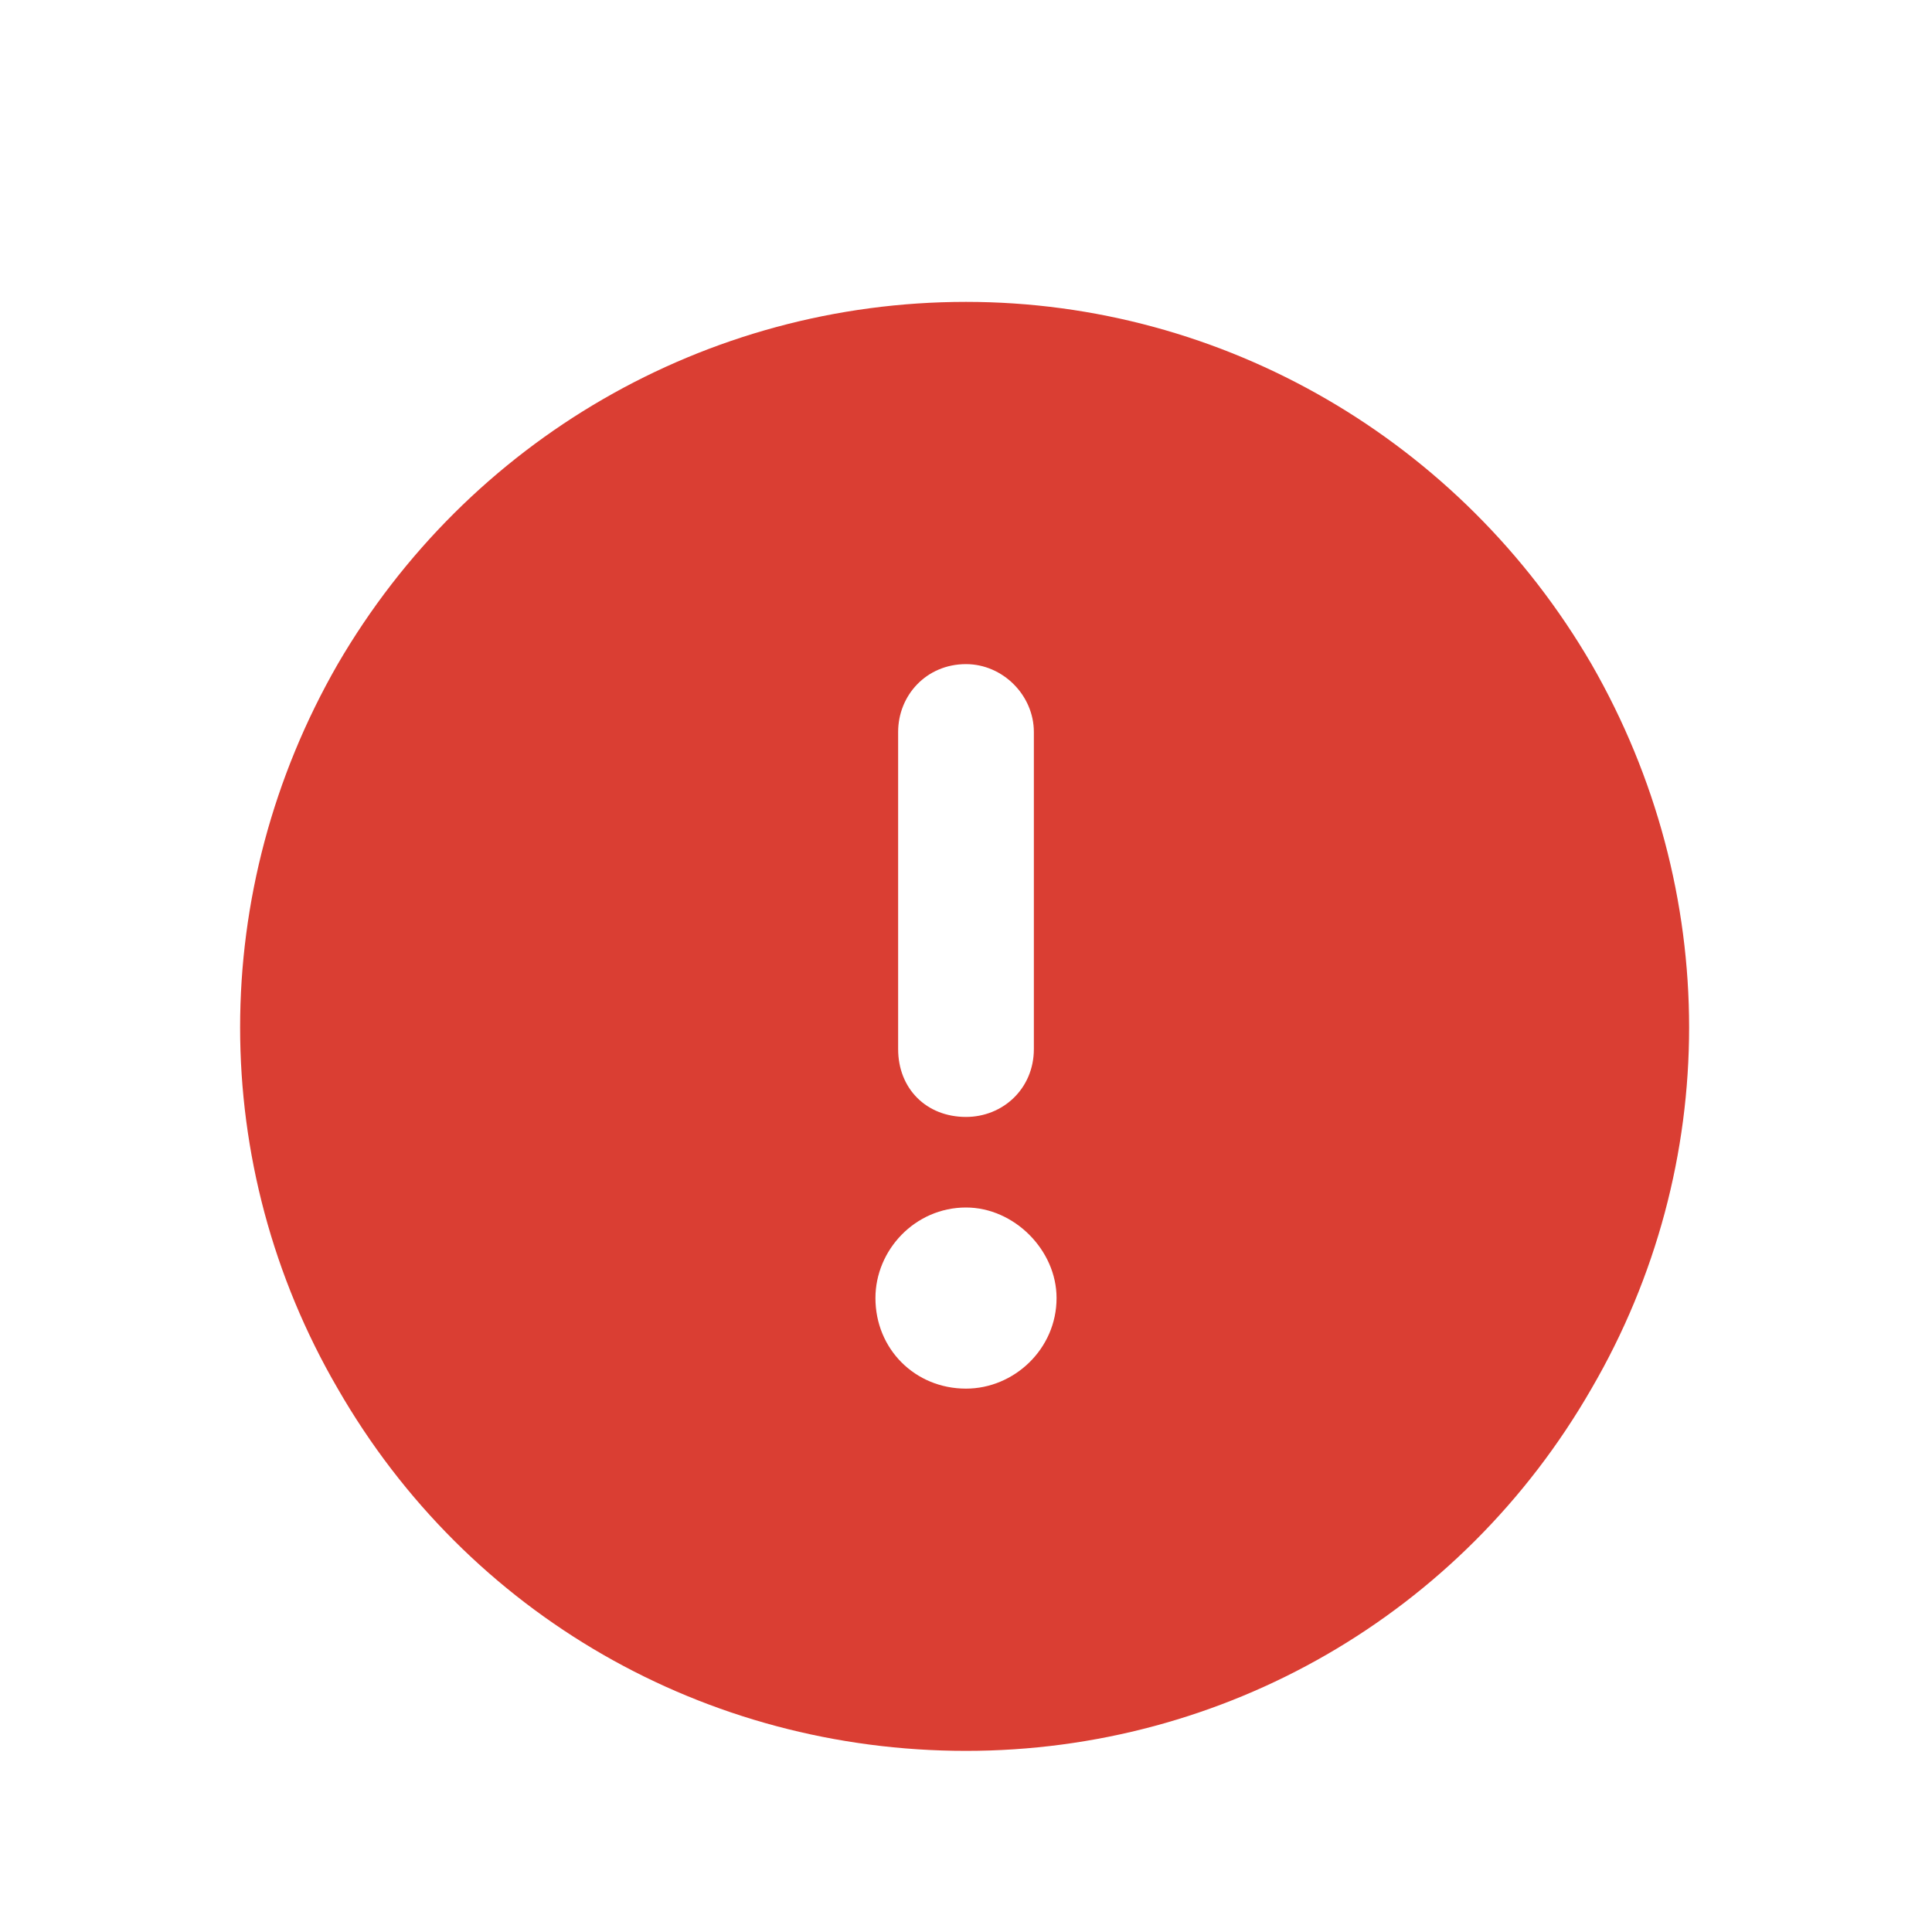 <svg width="16" height="16" viewBox="0 0 16 16" fill="none" xmlns="http://www.w3.org/2000/svg">
<path d="M8 14.5C5.844 14.5 3.875 13.375 2.797 11.5C1.719 9.648 1.719 7.375 2.797 5.5C3.875 3.648 5.844 2.5 8 2.5C10.133 2.5 12.102 3.648 13.18 5.5C14.258 7.375 14.258 9.648 13.18 11.5C12.102 13.375 10.133 14.5 8 14.5ZM8 5.5C7.672 5.5 7.438 5.758 7.438 6.062V8.688C7.438 9.016 7.672 9.25 8 9.25C8.305 9.25 8.562 9.016 8.562 8.688V6.062C8.562 5.758 8.305 5.5 8 5.5ZM7.25 10.75C7.25 11.172 7.578 11.5 8 11.5C8.398 11.5 8.75 11.172 8.75 10.75C8.75 10.352 8.398 10 8 10C7.578 10 7.25 10.352 7.25 10.75Z" fill="#DA3E33"/>
</svg>

